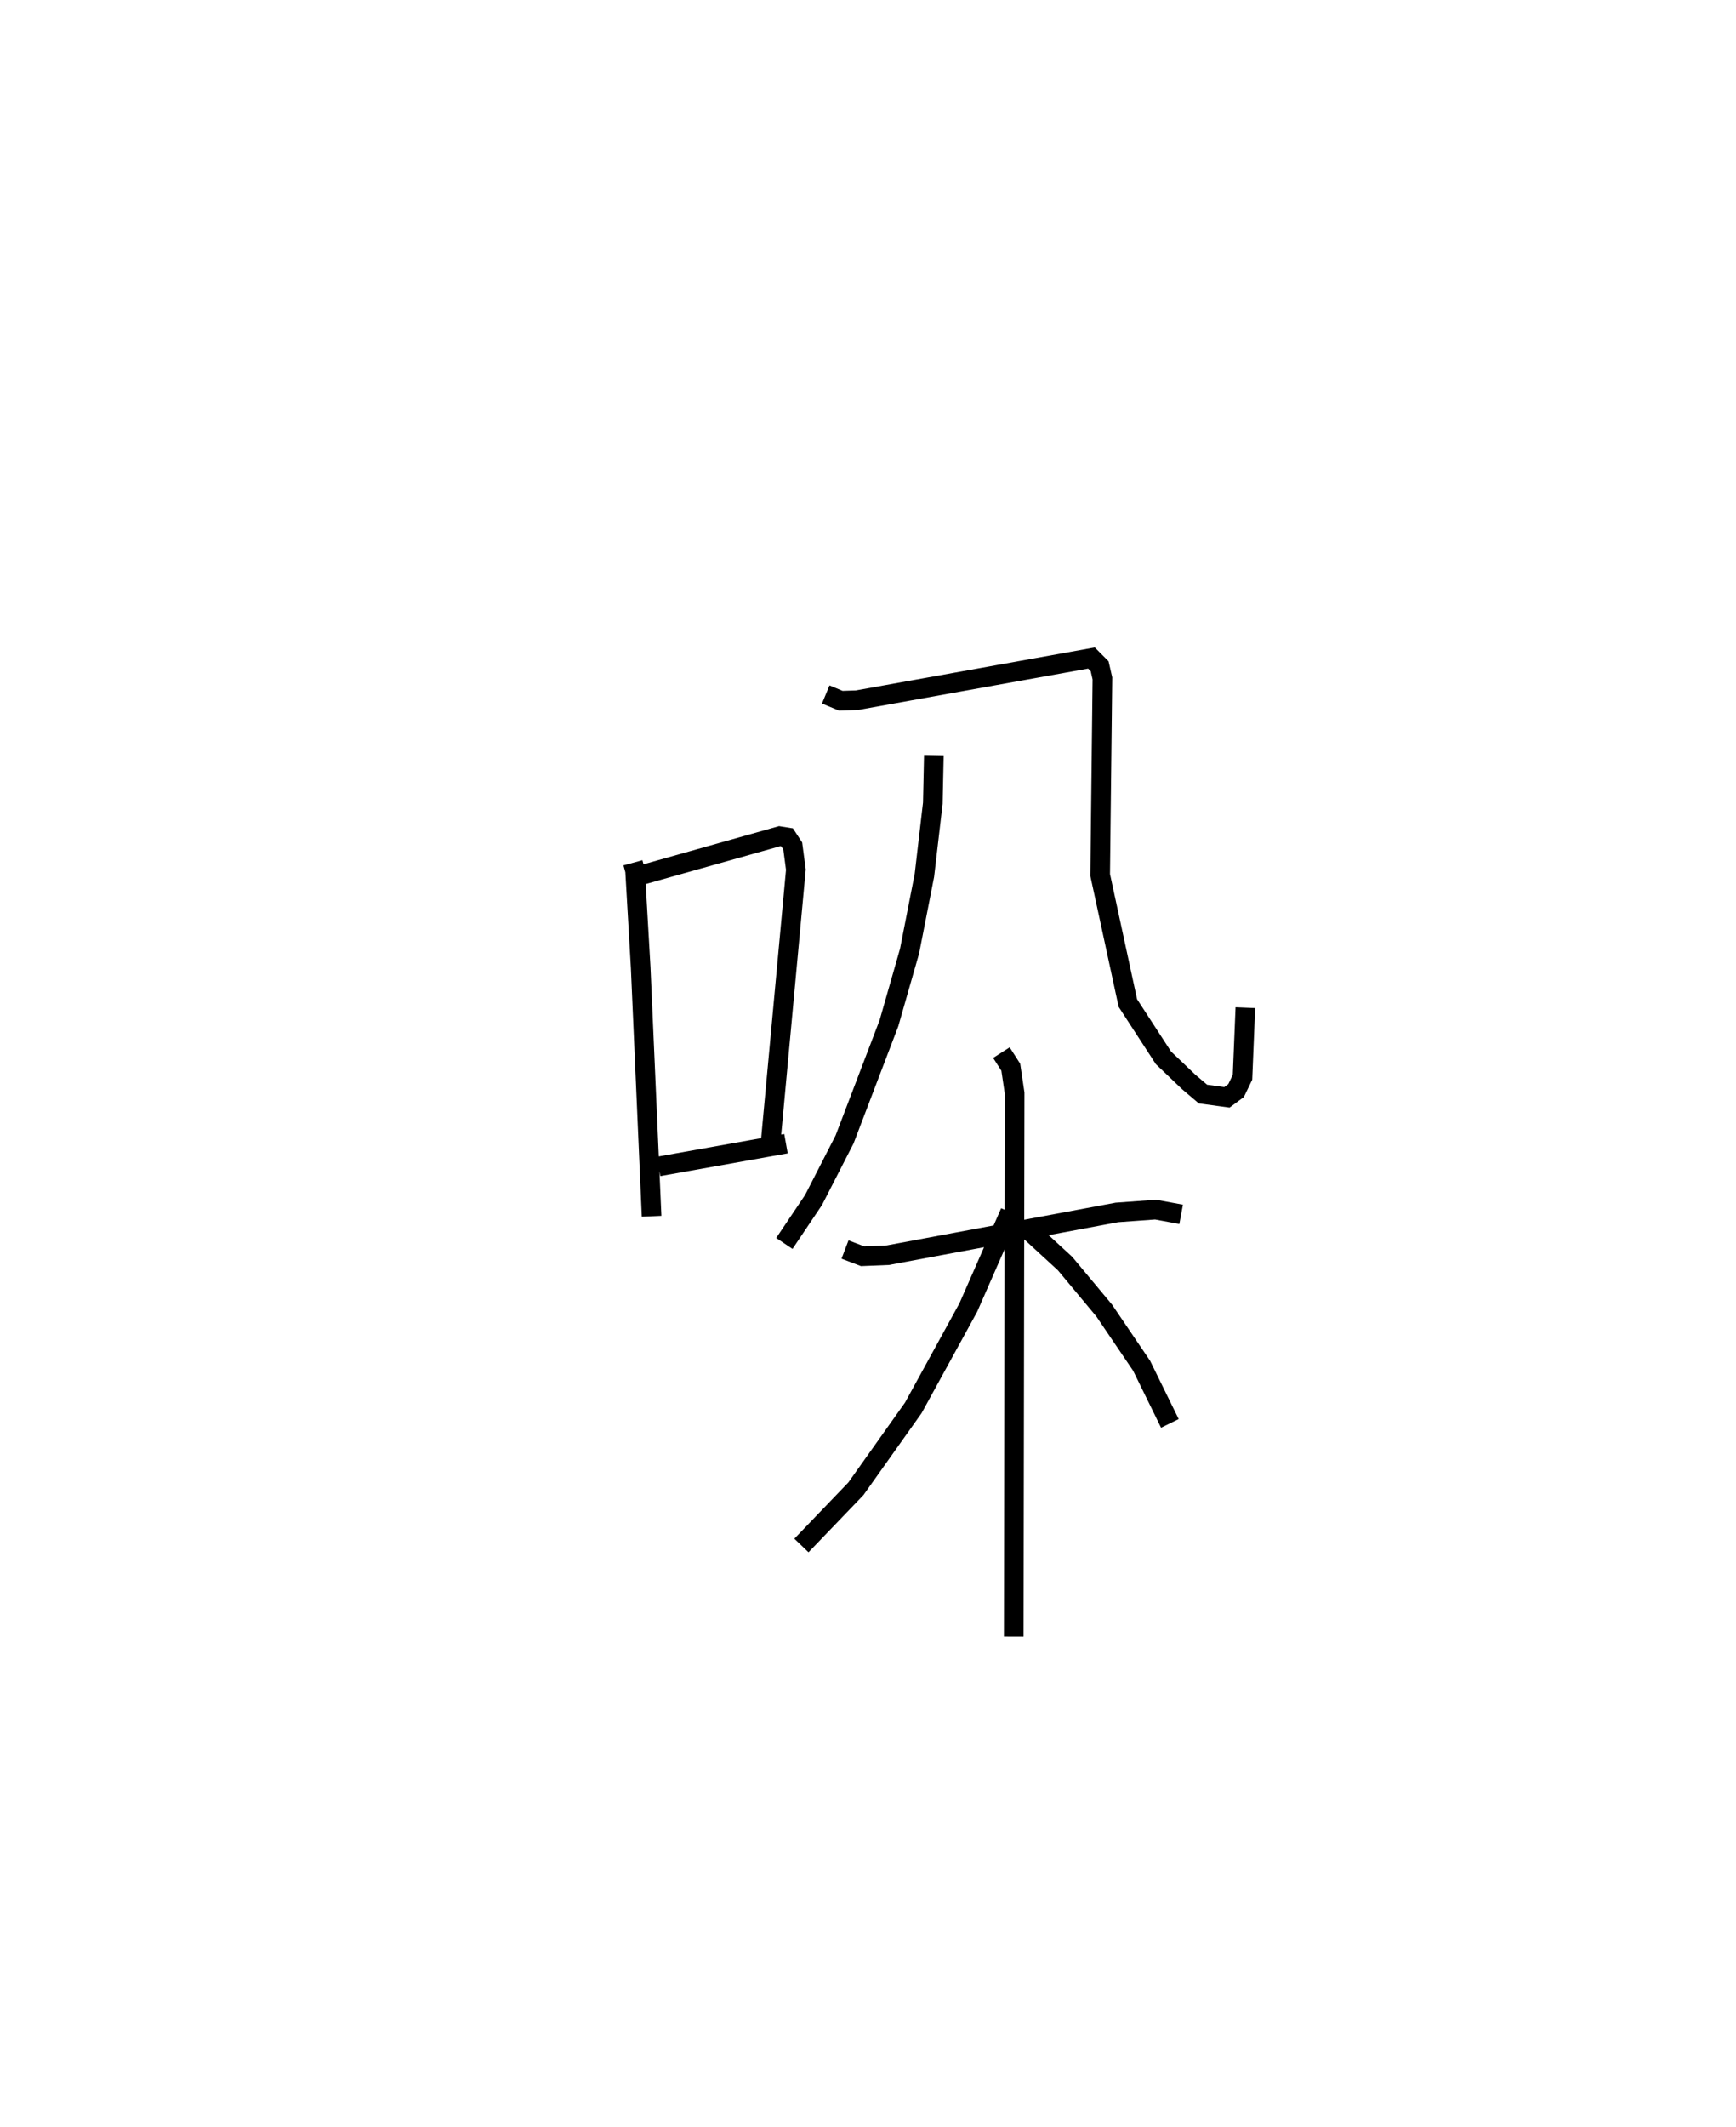 <?xml version="1.0" encoding="utf-8" ?>
<svg baseProfile="full" height="108.353" version="1.1" width="88.452" xmlns="http://www.w3.org/2000/svg" xmlns:ev="http://www.w3.org/2001/xml-events" xmlns:xlink="http://www.w3.org/1999/xlink"><defs /><rect fill="white" height="108.353" width="88.452" x="0" y="0" /><path d="M25,25 m0.0,0.0 m7.249,18.945 l0.11,0.402 0.285,4.935 l0.556,12.667 m-0.655,-17.34 l7.178,-2.02 0.381,0.061 l0.287,0.438 0.16,1.206 l-1.272,13.734 m-5.722,1.383 l6.49,-1.158 m7.534,-19.793 l-0.053,2.45 -0.429,3.677 l-0.755,3.855 -1.051,3.674 l-2.262,5.922 -1.579,3.081 l-1.488,2.214 m2.109,-27.961 l0.767,0.319 0.816,-0.026 l11.956,-2.15 0.415,0.417 l0.142,0.621 -0.114,10.014 l1.411,6.522 1.814,2.792 l1.281,1.222 0.732,0.622 l1.221,0.166 0.467,-0.345 l0.326,-0.676 0.146,-3.545 m-20.398,12.318 l0.895,0.341 1.287,-0.053 l11.67,-2.177 1.973,-0.143 l1.301,0.24 m-9.158,-8.237 l0.478,0.745 0.196,1.321 l-0.046,27.674 m-0.183,-21.613 l-2.13,4.852 -2.803,5.112 l-2.925,4.122 -2.776,2.89 m11.328,-16.293 l2.104,1.934 1.995,2.393 l1.906,2.812 1.44,2.935 " fill="none" stroke="black" stroke-width="1" /></svg>